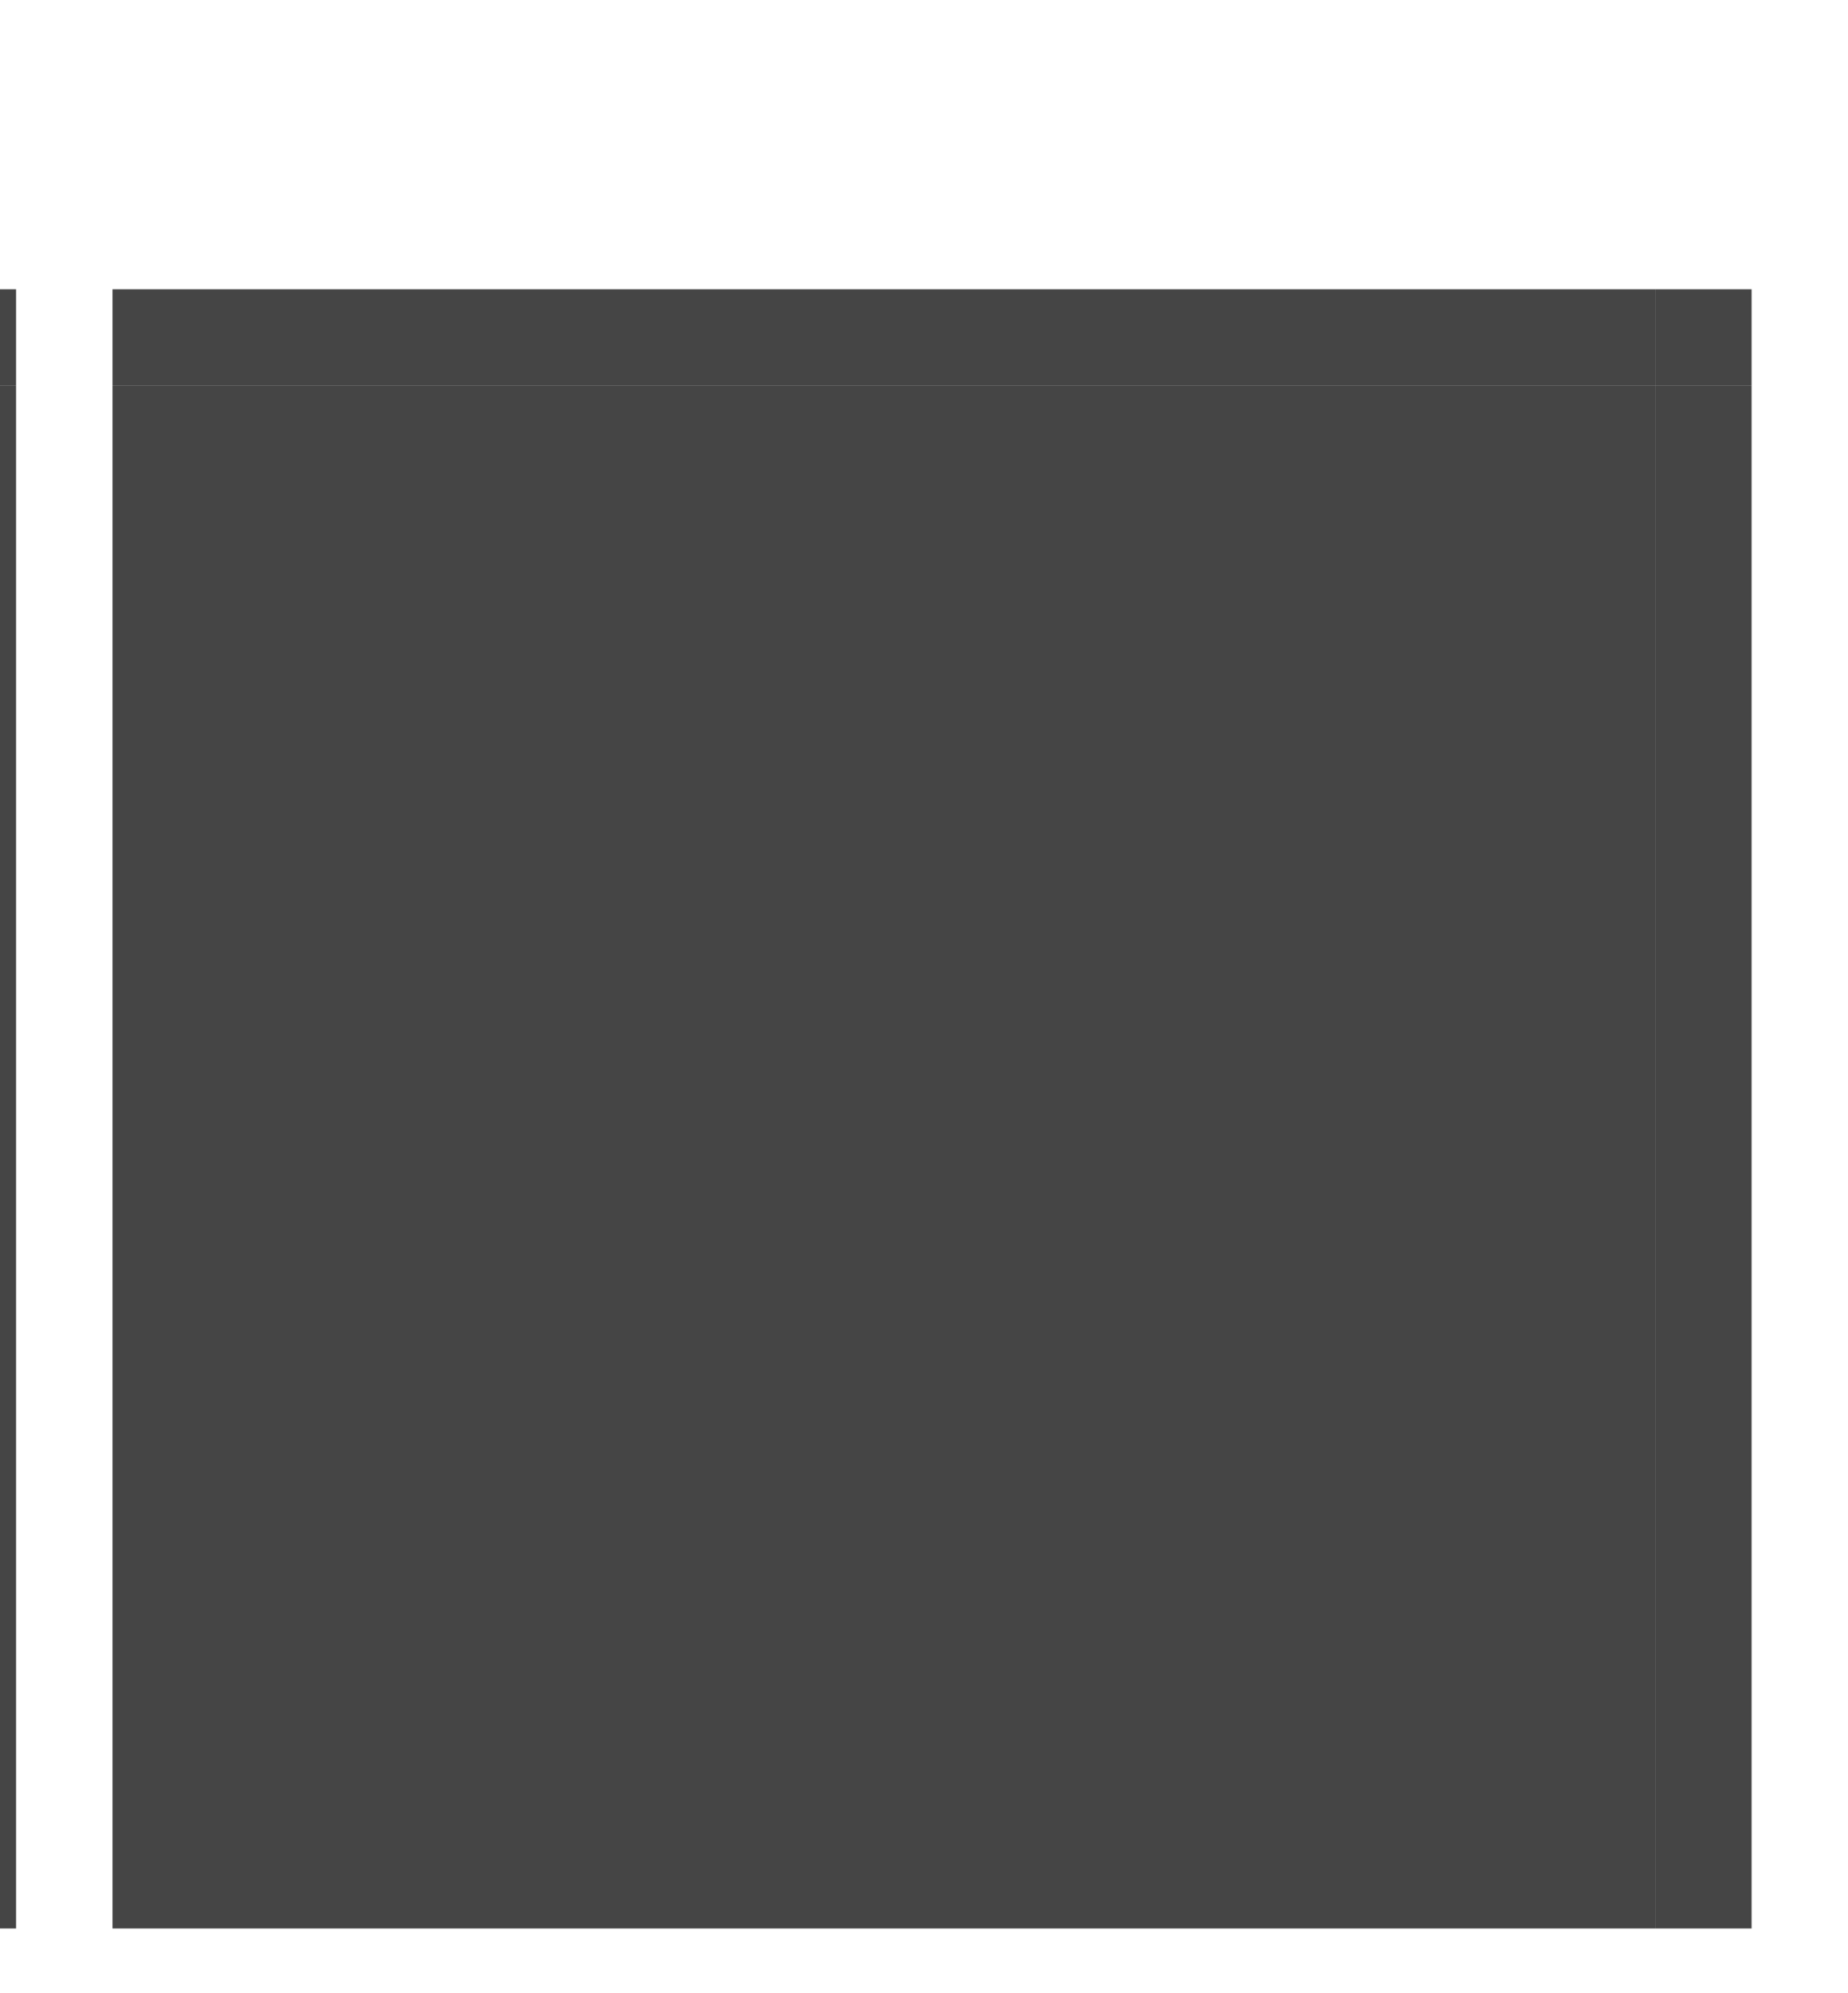<?xml version="1.0" encoding="UTF-8" standalone="no"?>
<!-- Created with Inkscape (http://www.inkscape.org/) -->

<svg
   xmlns:osb="http://www.openswatchbook.org/uri/2009/osb"
   xmlns:dc="http://purl.org/dc/elements/1.1/"
   xmlns:cc="http://creativecommons.org/ns#"
   xmlns:rdf="http://www.w3.org/1999/02/22-rdf-syntax-ns#"
   xmlns:svg="http://www.w3.org/2000/svg"
   xmlns="http://www.w3.org/2000/svg"
   xmlns:xlink="http://www.w3.org/1999/xlink"
   xmlns:sodipodi="http://sodipodi.sourceforge.net/DTD/sodipodi-0.dtd"
   xmlns:inkscape="http://www.inkscape.org/namespaces/inkscape"
   sodipodi:docname="panel-background.svg"
   inkscape:version="0.92.4 5da689c313, 2019-01-14"
   width="57.5"
   height="62"
   version="1.0"
   viewBox="0 0 57.5 62"
   id="svg3642">
  <sodipodi:namedview
     inkscape:current-layer="svg3642"
     inkscape:cy="27.811645"
     inkscape:cx="-1.3578979"
     inkscape:zoom="5.0380287"
     showgrid="false"
     id="namedview36"
     inkscape:window-height="898"
     inkscape:window-width="1551"
     inkscape:pageshadow="2"
     inkscape:pageopacity="0"
     guidetolerance="10"
     gridtolerance="10"
     objecttolerance="10"
     borderopacity="1"
     bordercolor="#666666"
     pagecolor="#ffffff"
     inkscape:window-x="176"
     inkscape:window-y="158"
     inkscape:window-maximized="0"
     showborder="false"
     inkscape:pagecheckerboard="true" />
  <defs
     id="defs3644">
    <linearGradient
       id="linearGradient7102"
       osb:paint="solid">
      <stop
         id="stop7100"
         stop-color="#424242"
         offset="0" />
    </linearGradient>
    <linearGradient
       id="linearGradient7120"
       y1="238.5"
       gradientUnits="userSpaceOnUse"
       x1="272"
       xlink:href="#linearGradient7102"
       y2="238.5"
       x2="321"
       gradientTransform="matrix(0.01,0,0,0.5,57.72,-119.5)" />
    <linearGradient
       id="linearGradient7124"
       y1="238.5"
       gradientUnits="userSpaceOnUse"
       x1="272"
       xlink:href="#linearGradient7102"
       y2="238.5"
       x2="321"
       gradientTransform="matrix(0.01,0,0,0.5,3.72,-119.5)" />
    <linearGradient
       id="linearGradient7128"
       y1="238.5"
       gradientUnits="userSpaceOnUse"
       x1="272"
       xlink:href="#linearGradient7102"
       y2="238.5"
       x2="321"
       gradientTransform="matrix(0.01,0,0,0.5,3.72,-175.5)" />
    <linearGradient
       id="linearGradient7132"
       y1="238.5"
       gradientUnits="userSpaceOnUse"
       x1="272"
       xlink:href="#linearGradient7102"
       y2="238.5"
       x2="321"
       gradientTransform="matrix(0.01,0,0,0.5,58.72,-176.5)" />
    <linearGradient
       id="linearGradient10967"
       y1=".789"
       gradientUnits="userSpaceOnUse"
       x1="-15.429"
       xlink:href="#linearGradient4795"
       y2=".789"
       x2="-14.929"
       gradientTransform="matrix(0,-2,1,0,292.21,206.58)" />
    <linearGradient
       id="linearGradient4795"
       osb:paint="solid">
      <stop
         id="stop4793"
         offset="0" />
    </linearGradient>
    <linearGradient
       id="linearGradient10969"
       y1=".789"
       gradientUnits="userSpaceOnUse"
       x1="-15.429"
       xlink:href="#linearGradient4740"
       y2=".789"
       x2="-14.929"
       gradientTransform="matrix(0,-2,1,0,292.21,207.58)" />
    <linearGradient
       id="linearGradient4740"
       osb:paint="solid">
      <stop
         id="stop4738"
         stop-color="#ccc"
         offset="0" />
    </linearGradient>
    <linearGradient
       id="linearGradient3273-6">
      <stop
         id="stop3275-1"
         offset="0"
         style="stop-color:#000000;stop-opacity:0.784;" />
      <stop
         id="stop3277-0"
         offset="1"
         style="stop-color:#000000;stop-opacity:0;" />
    </linearGradient>
  </defs>
  <rect
     style="fill:#1c1c1c;fill-opacity:0.816;stroke-width:0.96;opacity:1"
     width="48"
     y="12"
     x="3.5"
     height="48"
     id="center" />
  <rect
     id="top"
     height="3"
     x="3.5"
     y="9"
     width="48"
     style="fill:#1c1c1c;fill-opacity:0.816;stroke-width:0.339;opacity:1" />
  <rect
     style="fill:#1c1c1c;fill-opacity:0.816;stroke-width:0.339;opacity:1"
     width="48"
     y="63"
     x="3.5"
     height="3"
     id="bottom" />
  <rect
     transform="rotate(90)"
     id="right"
     height="3"
     x="12"
     y="-54.5"
     width="48"
     style="fill:#1c1c1c;fill-opacity:0.816;stroke-width:0.339;opacity:1" />
  <rect
     style="fill:#1c1c1c;fill-opacity:0.816;stroke-width:0.339;opacity:1"
     width="48"
     y="-0.5"
     x="12"
     height="3"
     id="left"
     transform="rotate(90)" />
  <rect
     transform="rotate(90)"
     id="topleft"
     height="3"
     x="9"
     y="-0.5"
     width="3"
     style="fill:#1c1c1c;fill-opacity:0.816;stroke-width:0.12;opacity:1" />
  <rect
     style="fill:#1c1c1c;fill-opacity:0.816;stroke-width:0.12;opacity:1"
     width="3"
     y="-54.5"
     x="9"
     height="3"
     id="topright"
     transform="rotate(90)" />
  <rect
     transform="rotate(90)"
     id="bottomright"
     height="3"
     x="63"
     y="-54.5"
     width="3"
     style="fill:#1c1c1c;fill-opacity:0.816;stroke-width:0.12;opacity:1" />
  <rect
     style="fill:#1c1c1c;fill-opacity:0.816;stroke-width:0.12;opacity:1"
     width="3"
     y="-0.5"
     x="63"
     height="3"
     id="bottomleft"
     transform="rotate(90)" />
  <rect
     y="6.411"
     x="-37.287"
     height="3"
     width="1"
     id="hint-top-margin"
     style="opacity:1;fill:#008080;fill-opacity:1;stroke:none;stroke-width:24;stroke-linecap:butt;stroke-miterlimit:4;stroke-dasharray:none;stroke-opacity:1" />
  <rect
     style="opacity:1;fill:#008080;fill-opacity:1;stroke:none;stroke-width:24;stroke-linecap:butt;stroke-miterlimit:4;stroke-dasharray:none;stroke-opacity:1"
     id="hint-bottom-margin"
     width="1"
     height="3"
     x="-34.216"
     y="6.411" />
  <rect
     y="16.211"
     x="-46.931"
     height="1"
     width="3"
     id="hint-left-margin"
     style="opacity:1;fill:#008080;fill-opacity:1;stroke:none;stroke-width:24;stroke-linecap:butt;stroke-miterlimit:4;stroke-dasharray:none;stroke-opacity:1" />
  <rect
     style="opacity:1;fill:#008080;fill-opacity:1;stroke:none;stroke-width:24;stroke-linecap:butt;stroke-miterlimit:4;stroke-dasharray:none;stroke-opacity:1"
     id="hint-right-margin"
     width="3"
     height="1"
     x="-46.931"
     y="20.346" />
</svg>
